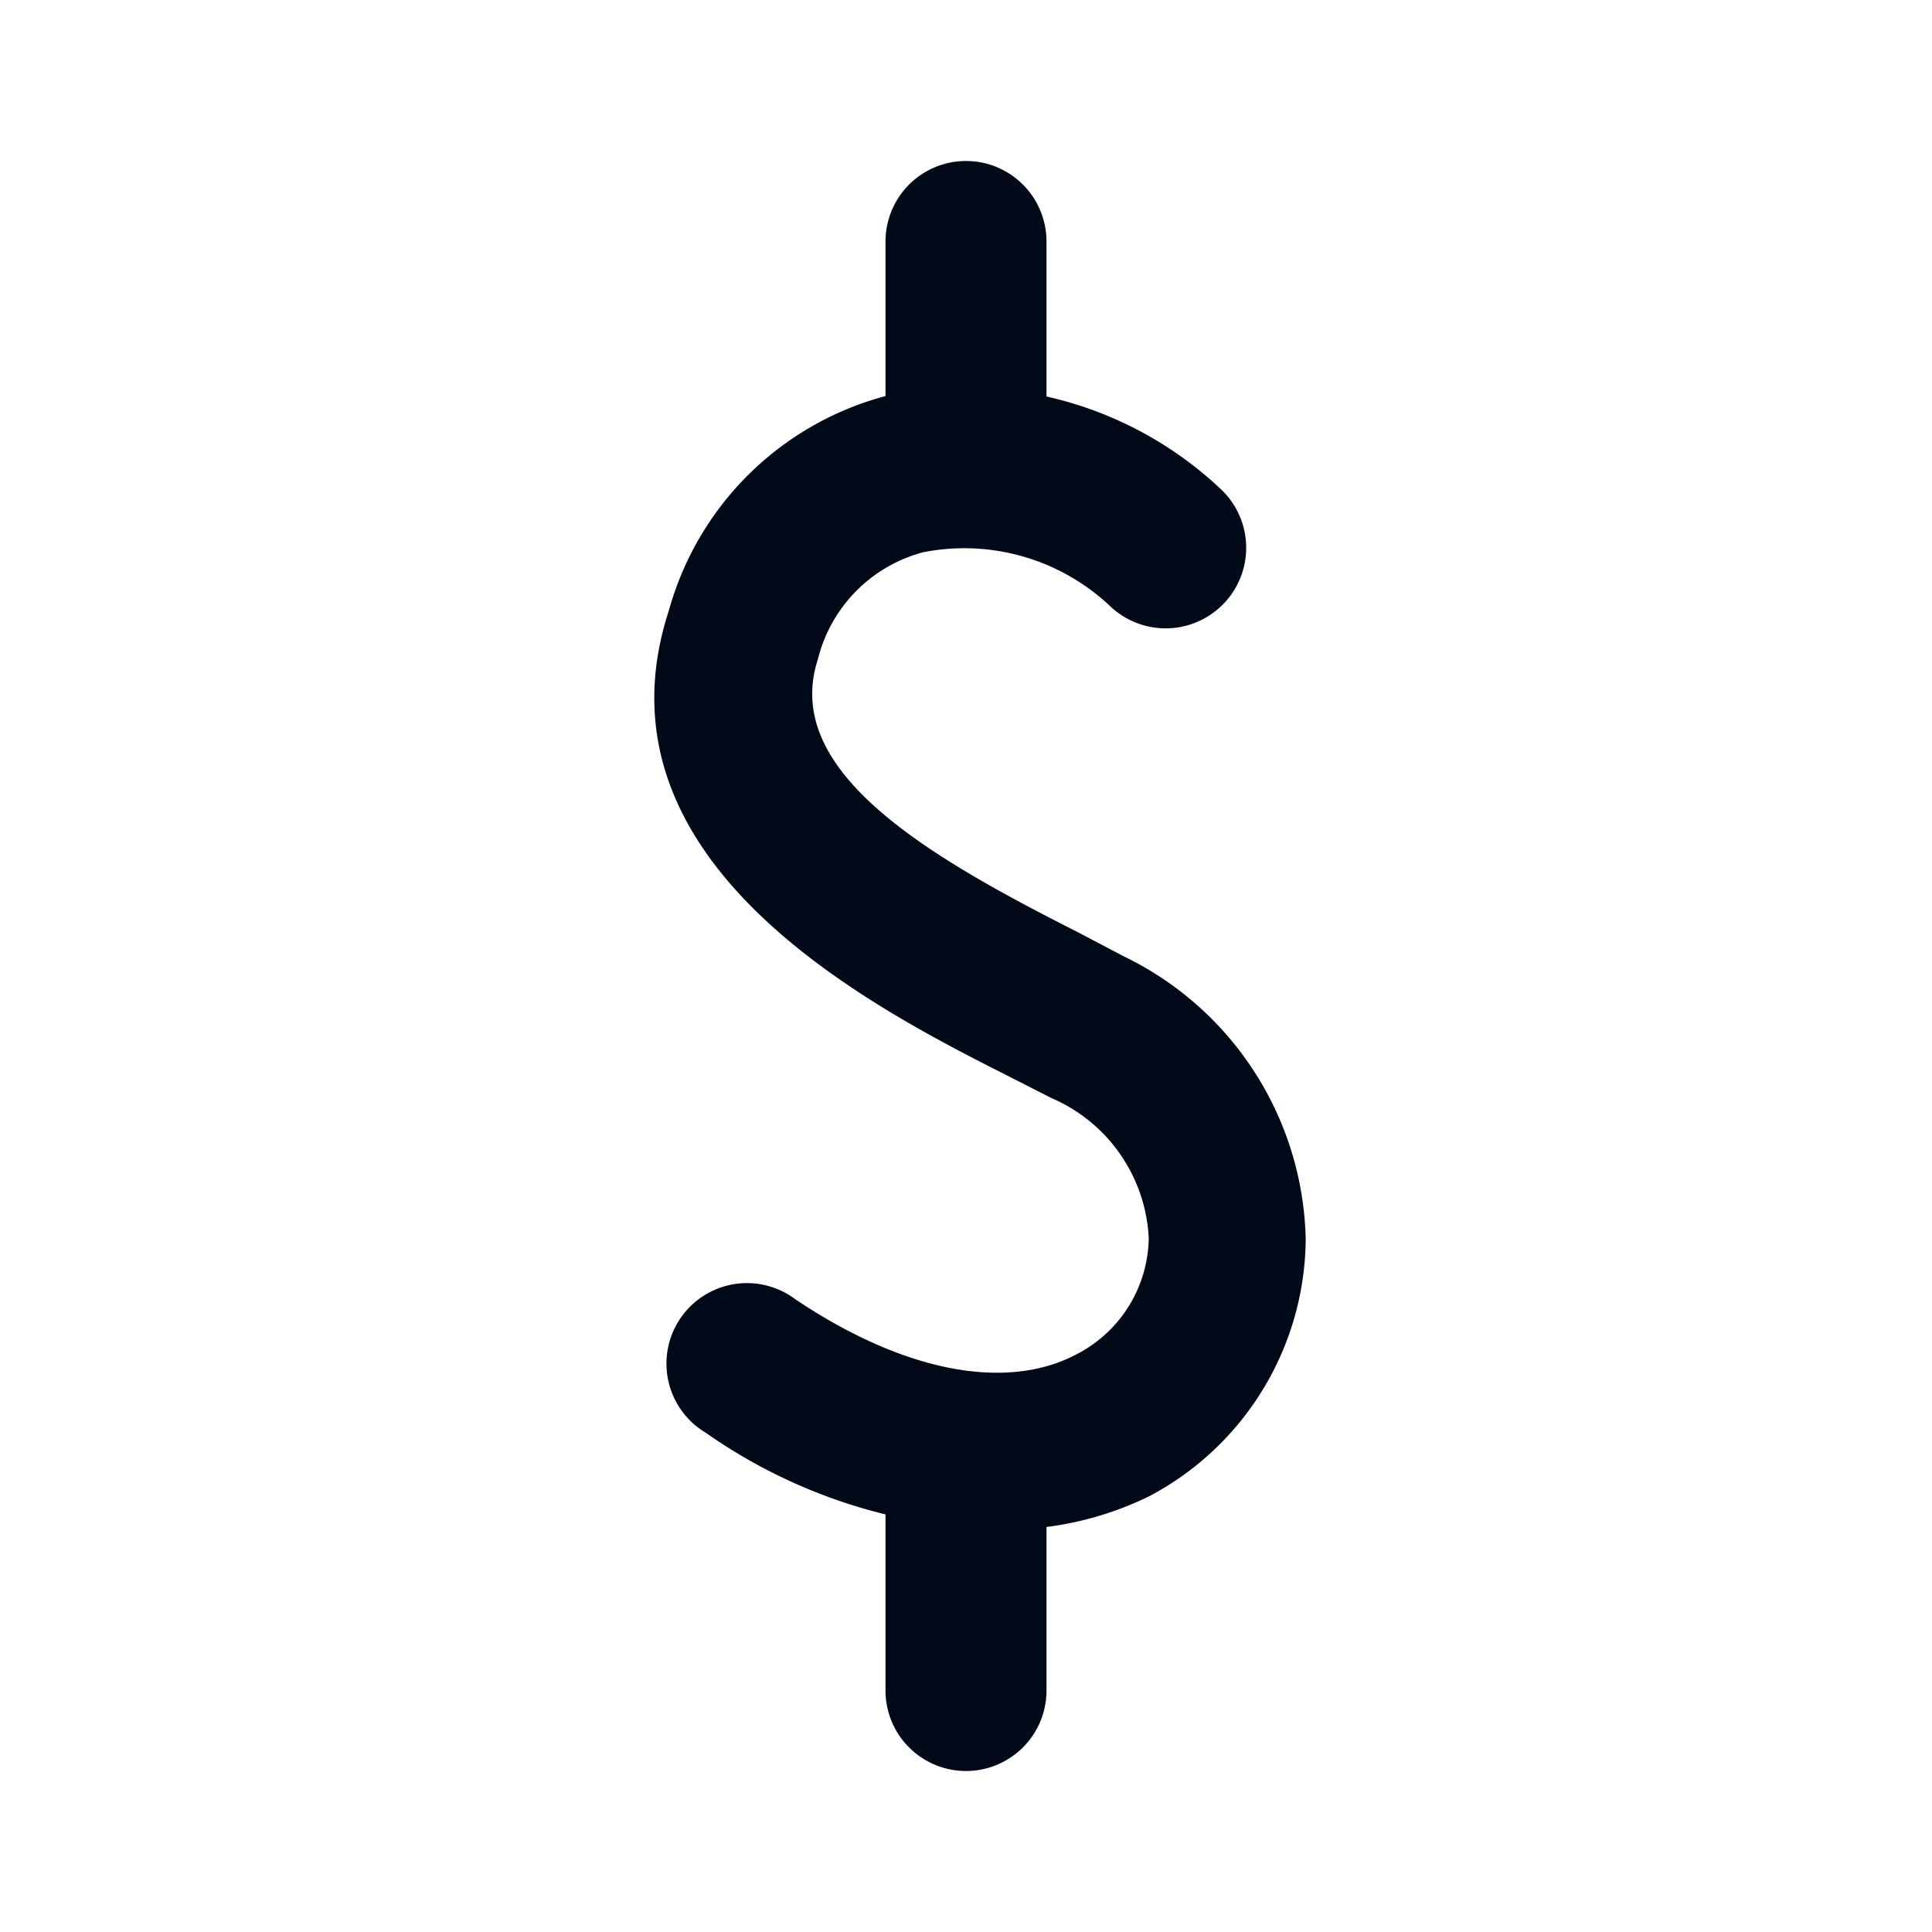 <svg xmlns="http://www.w3.org/2000/svg" xmlns:xlink="http://www.w3.org/1999/xlink" viewBox="0 0 24 24">
  <defs>
    <style>
      .b {
        fill: #020a1a;
      }
    </style>
  </defs>
  <title>economics_mono</title>
  <path class="b" d="M12.39,19A6.62,6.62,0,0,1,8.77,17.8a1,1,0,1,1,1.11-1.66c1.34.9,2.62,1.15,3.5.68a1.65,1.65,0,0,0,.89-1.44,2,2,0,0,0-1.21-1.74l-.55-.28c-1.7-.86-5.22-2.66-4.2-5.78A3.81,3.81,0,0,1,11,4.92a4.63,4.63,0,0,1,4.18,1.17,1,1,0,1,1-1.4,1.43,2.64,2.64,0,0,0-2.31-.66,1.83,1.83,0,0,0-1.31,1.33c-.45,1.38,1.33,2.43,3.21,3.38l.59.31a4,4,0,0,1,2.26,3.51,3.64,3.64,0,0,1-1.95,3.2A4.07,4.07,0,0,1,12.39,19Z"
  />
  <path class="b" d="M12,6.25a1,1,0,0,1-1-1V3a1,1,0,0,1,2,0V5.25A1,1,0,0,1,12,6.25Z" />
  <path class="b" d="M12,22a1,1,0,0,1-1-1V18.33a1,1,0,0,1,2,0V21A1,1,0,0,1,12,22Z" />
</svg>
